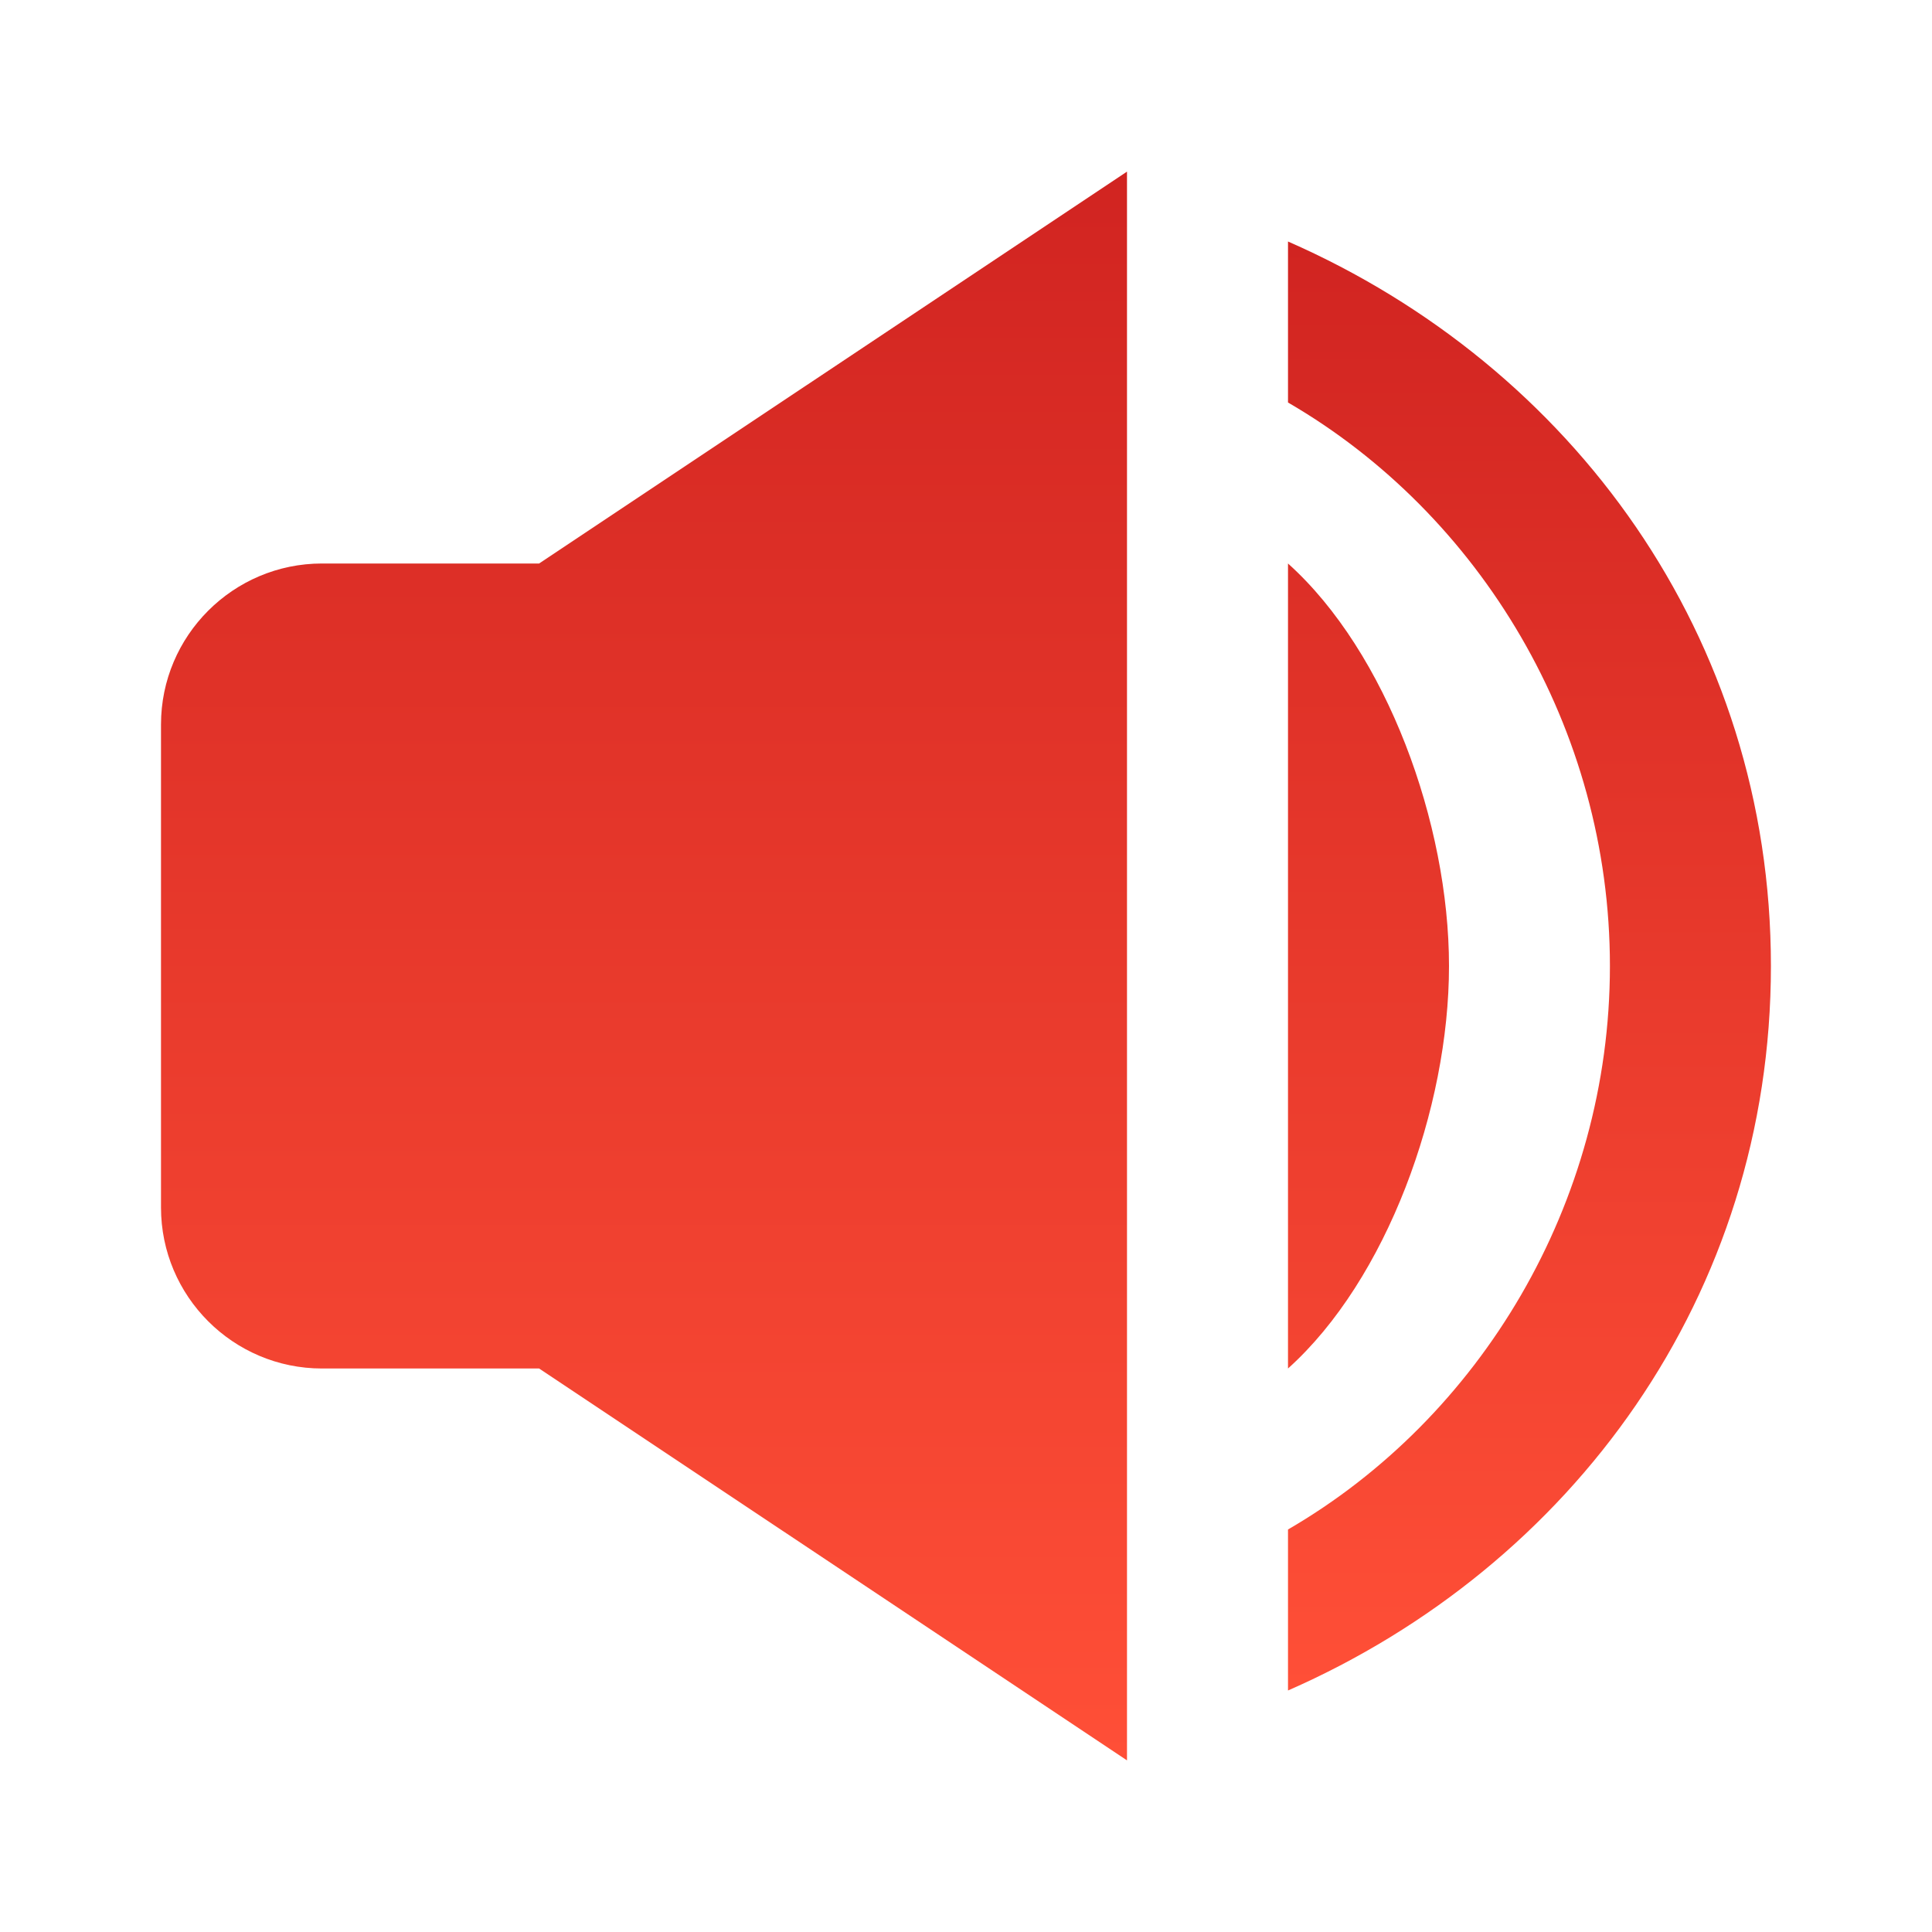 <svg width="24" height="24" viewBox="0 0 24 24" fill="none" xmlns="http://www.w3.org/2000/svg">
<path d="M16 21C19.527 19.453 21.999 16.091 21.999 12C21.999 7.909 19.527 4.547 16 3V5C18.387 6.386 19.999 9.047 19.999 12C19.999 14.953 18.387 17.614 16 19V21Z" fill="url(#paint0_linear_748_12738)"/>
<path d="M16 7V17C17.225 15.9 18 13.771 18 12C18 10.229 17.225 8.1 16 7ZM4 17H6.697L14 21.868V2.132L6.697 7H4C2.897 7 2 7.897 2 9V15C2 16.103 2.897 17 4 17Z" fill="url(#paint1_linear_748_12738)"/>
<defs>
<linearGradient id="paint0_linear_748_12738" x1="19" y1="3" x2="19" y2="21" gradientUnits="userSpaceOnUse">
<stop stop-color="#D12421"/>
<stop offset="1" stop-color="#FF4F37"/>
</linearGradient>
<linearGradient id="paint1_linear_748_12738" x1="10" y1="2.132" x2="10" y2="21.868" gradientUnits="userSpaceOnUse">
<stop stop-color="#D12421"/>
<stop offset="1" stop-color="#FF4F37"/>
</linearGradient>
</defs>
</svg>
